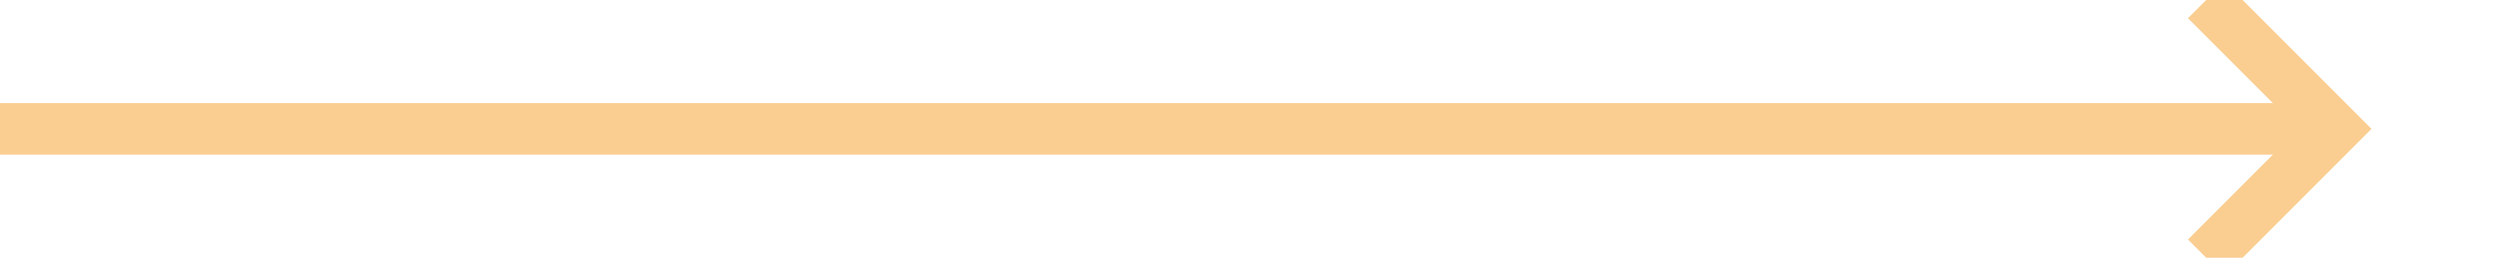 ﻿<?xml version="1.0" encoding="utf-8"?>
<svg version="1.1" xmlns:xlink="http://www.w3.org/1999/xlink" width="97px" height="10px" preserveAspectRatio="xMinYMid meet" viewBox="1347 366  97 8" xmlns="http://www.w3.org/2000/svg">
  <path d="M 1347 370  L 1437 370  " stroke-width="2" stroke="#facd91" fill="none" />
  <path d="M 1431.893 365.707  L 1436.186 370  L 1431.893 374.293  L 1433.307 375.707  L 1438.307 370.707  L 1439.014 370  L 1438.307 369.293  L 1433.307 364.293  L 1431.893 365.707  Z " fill-rule="nonzero" fill="#facd91" stroke="none" />
</svg>